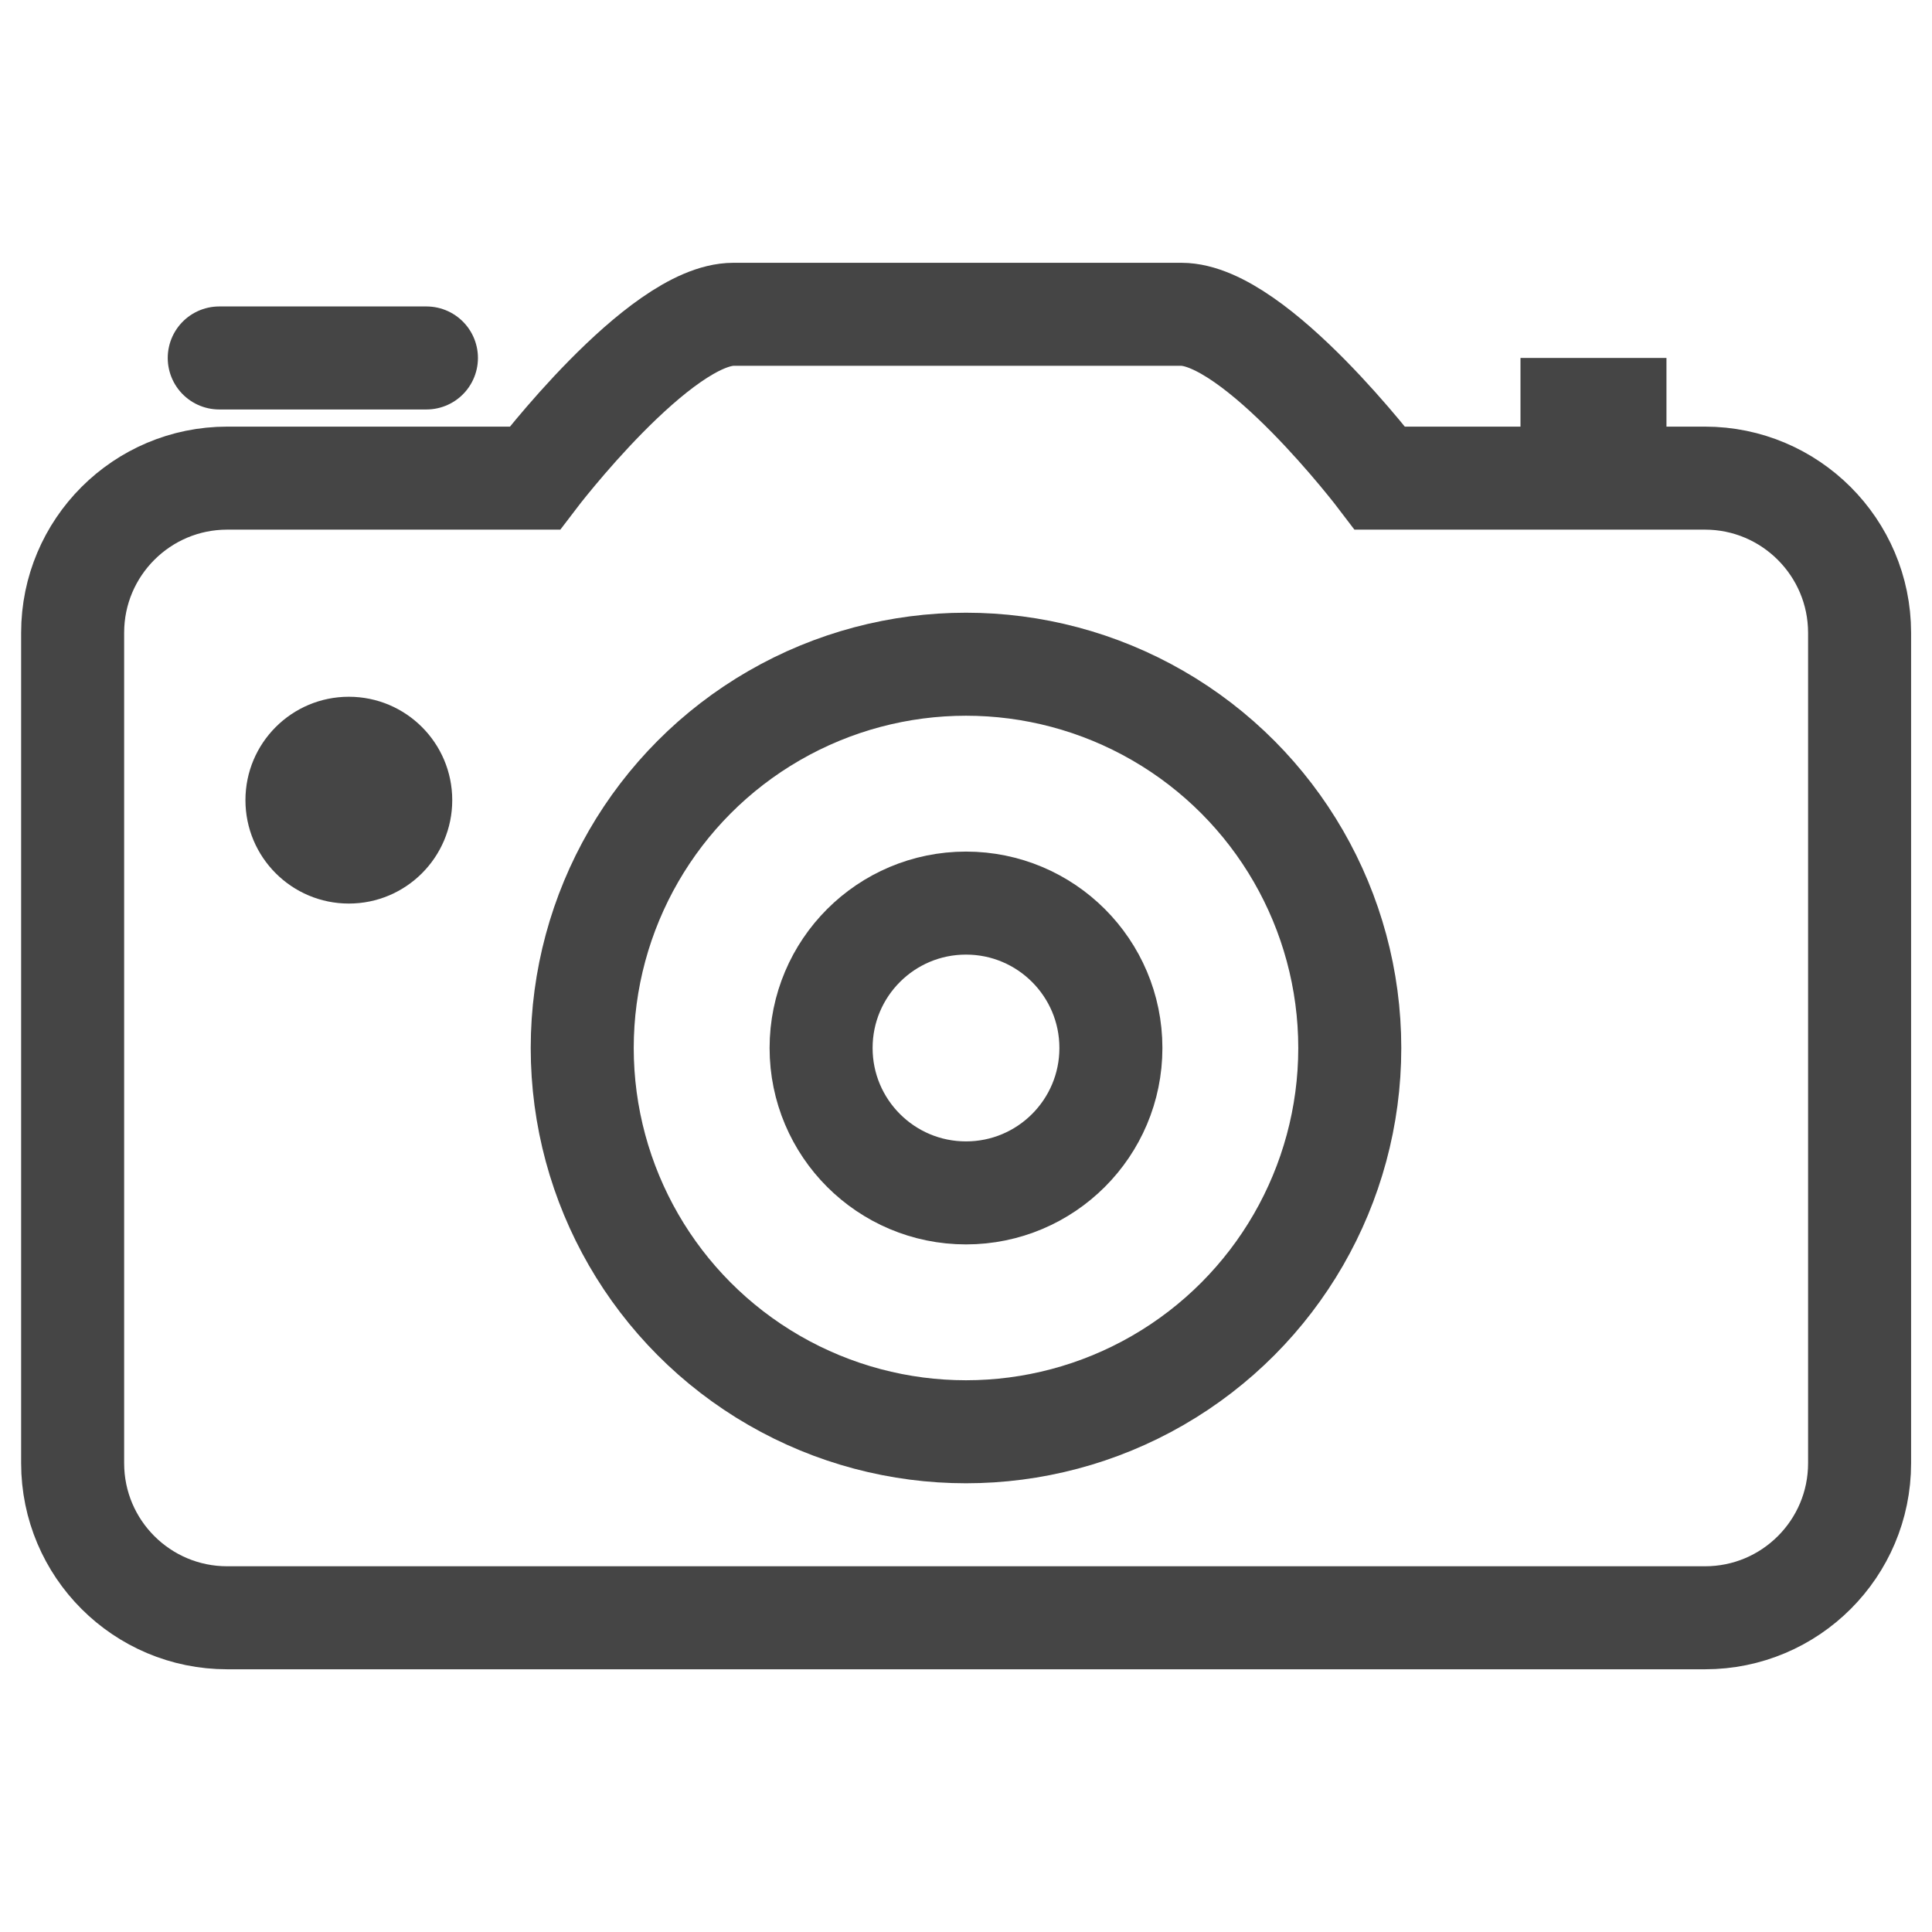 <?xml version="1.0" encoding="UTF-8"?>
<!-- Generator: Adobe Illustrator 16.2.1, SVG Export Plug-In . SVG Version: 6.00 Build 0)  -->
<!DOCTYPE svg PUBLIC "-//W3C//DTD SVG 1.0//EN" "http://www.w3.org/TR/2001/REC-SVG-20010904/DTD/svg10.dtd">
<svg version="1.0" id="Layer_1" xmlns="http://www.w3.org/2000/svg" xmlns:xlink="http://www.w3.org/1999/xlink" x="0px" y="0px" width="25px" height="25px" viewBox="0 0 25 25" enable-background="new 0 0 25 25" xml:space="preserve">
<g>
	<path fill="none" stroke="#454545" stroke-width="1.333" stroke-miterlimit="10" d="M22.062,6.187h-4.205   c0,0-1.608-2.12-2.571-2.12s-4.832,0-5.794,0s-2.572,2.12-2.572,2.12h-3.98c-1.104,0-2,0.896-2,2v10.747c0,1.105,0.896,2,2,2   h19.123c1.104,0,2-0.895,2-2V8.187C24.062,7.083,23.165,6.187,22.062,6.187z"/>
	<circle fill="none" stroke="#454545" stroke-width="1.333" stroke-miterlimit="10" cx="12.5" cy="13.561" r="4.966"/>
	<circle fill="none" stroke="#454545" stroke-width="1.333" stroke-miterlimit="10" cx="12.5" cy="13.561" r="1.875"/>
	<circle fill="#454545" cx="4.514" cy="10.354" r="1.338"/>
	<rect x="19.675" y="4.632" fill="#454545" width="1.889" height="1.507"/>
	
		<line fill="none" stroke="#454545" stroke-width="1.333" stroke-linecap="round" stroke-miterlimit="10" x1="2.837" y1="4.632" x2="5.518" y2="4.632"/>
</g>
</svg>